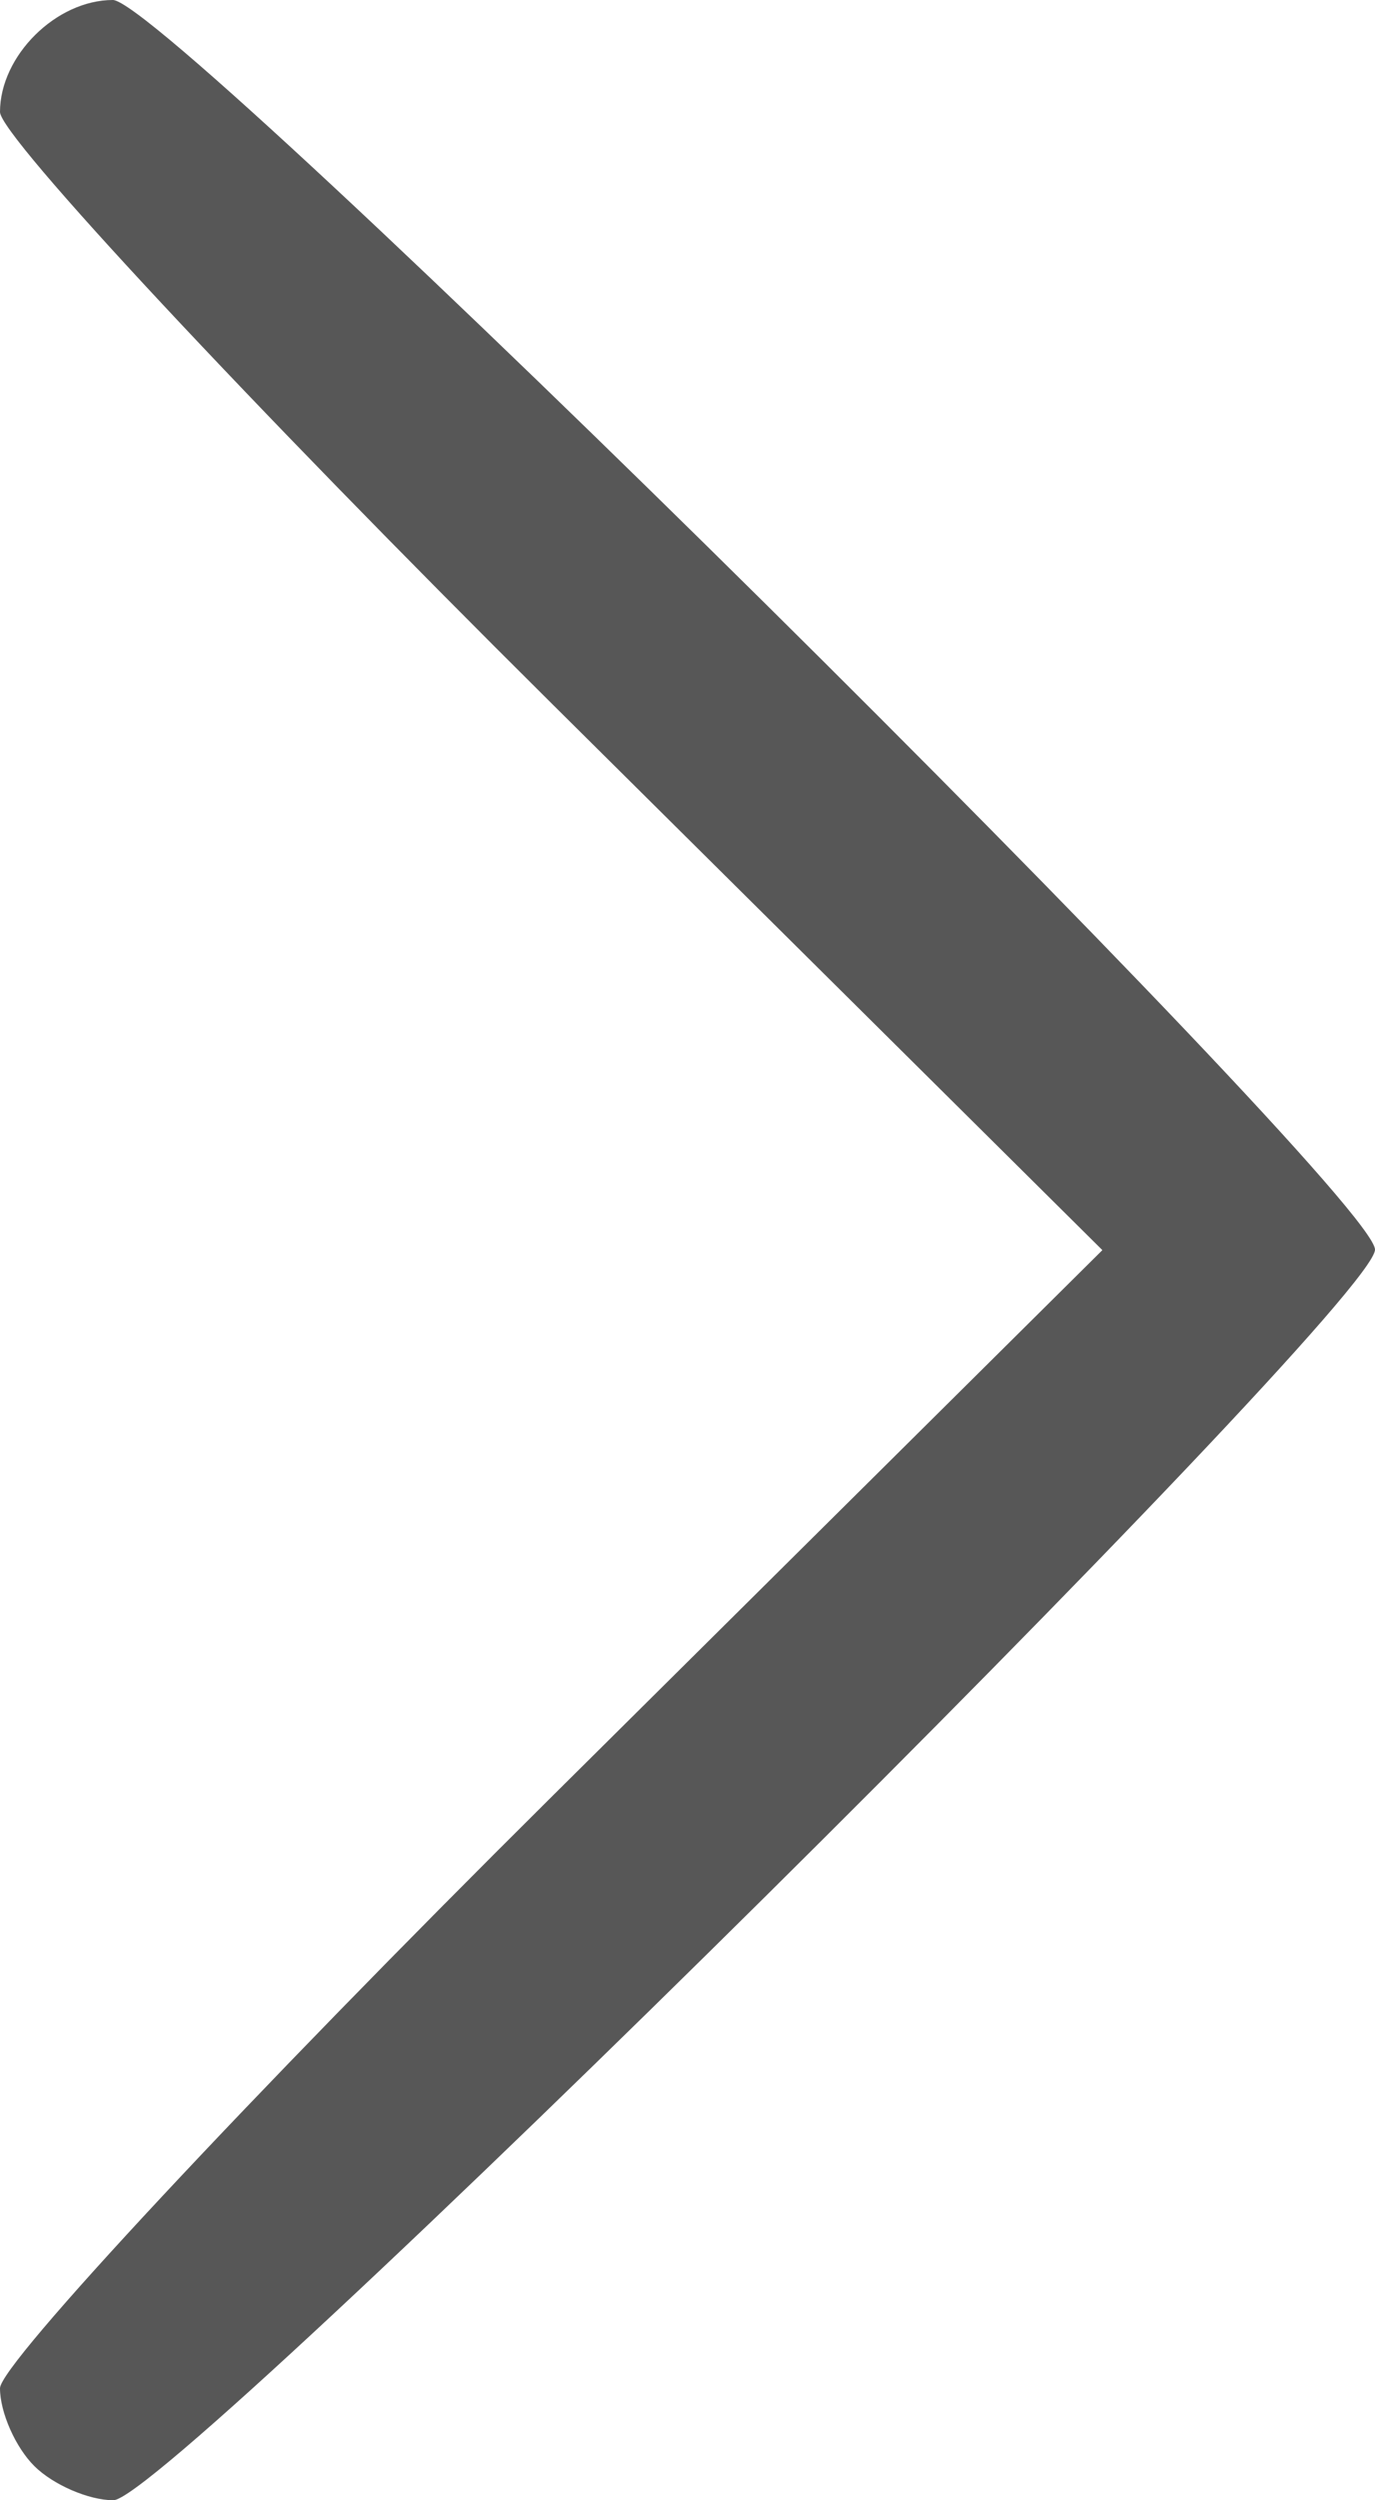 <svg width="11" height="20" viewBox="0 0 11 20" fill="none" xmlns="http://www.w3.org/2000/svg">
<path fill-rule="evenodd" clip-rule="evenodd" d="M0.275 19.727C0.426 19.877 0.711 20 0.907 20C1.365 20 11 10.45 11 9.996C11 9.545 1.359 0 0.903 0C0.45 0 0 0.446 0 0.896C0 1.088 1.984 3.215 4.409 5.623L8.819 10L4.409 14.377C1.984 16.785 0 18.912 0 19.104C0 19.297 0.124 19.577 0.275 19.727Z" fill="#575757"/>
</svg>
